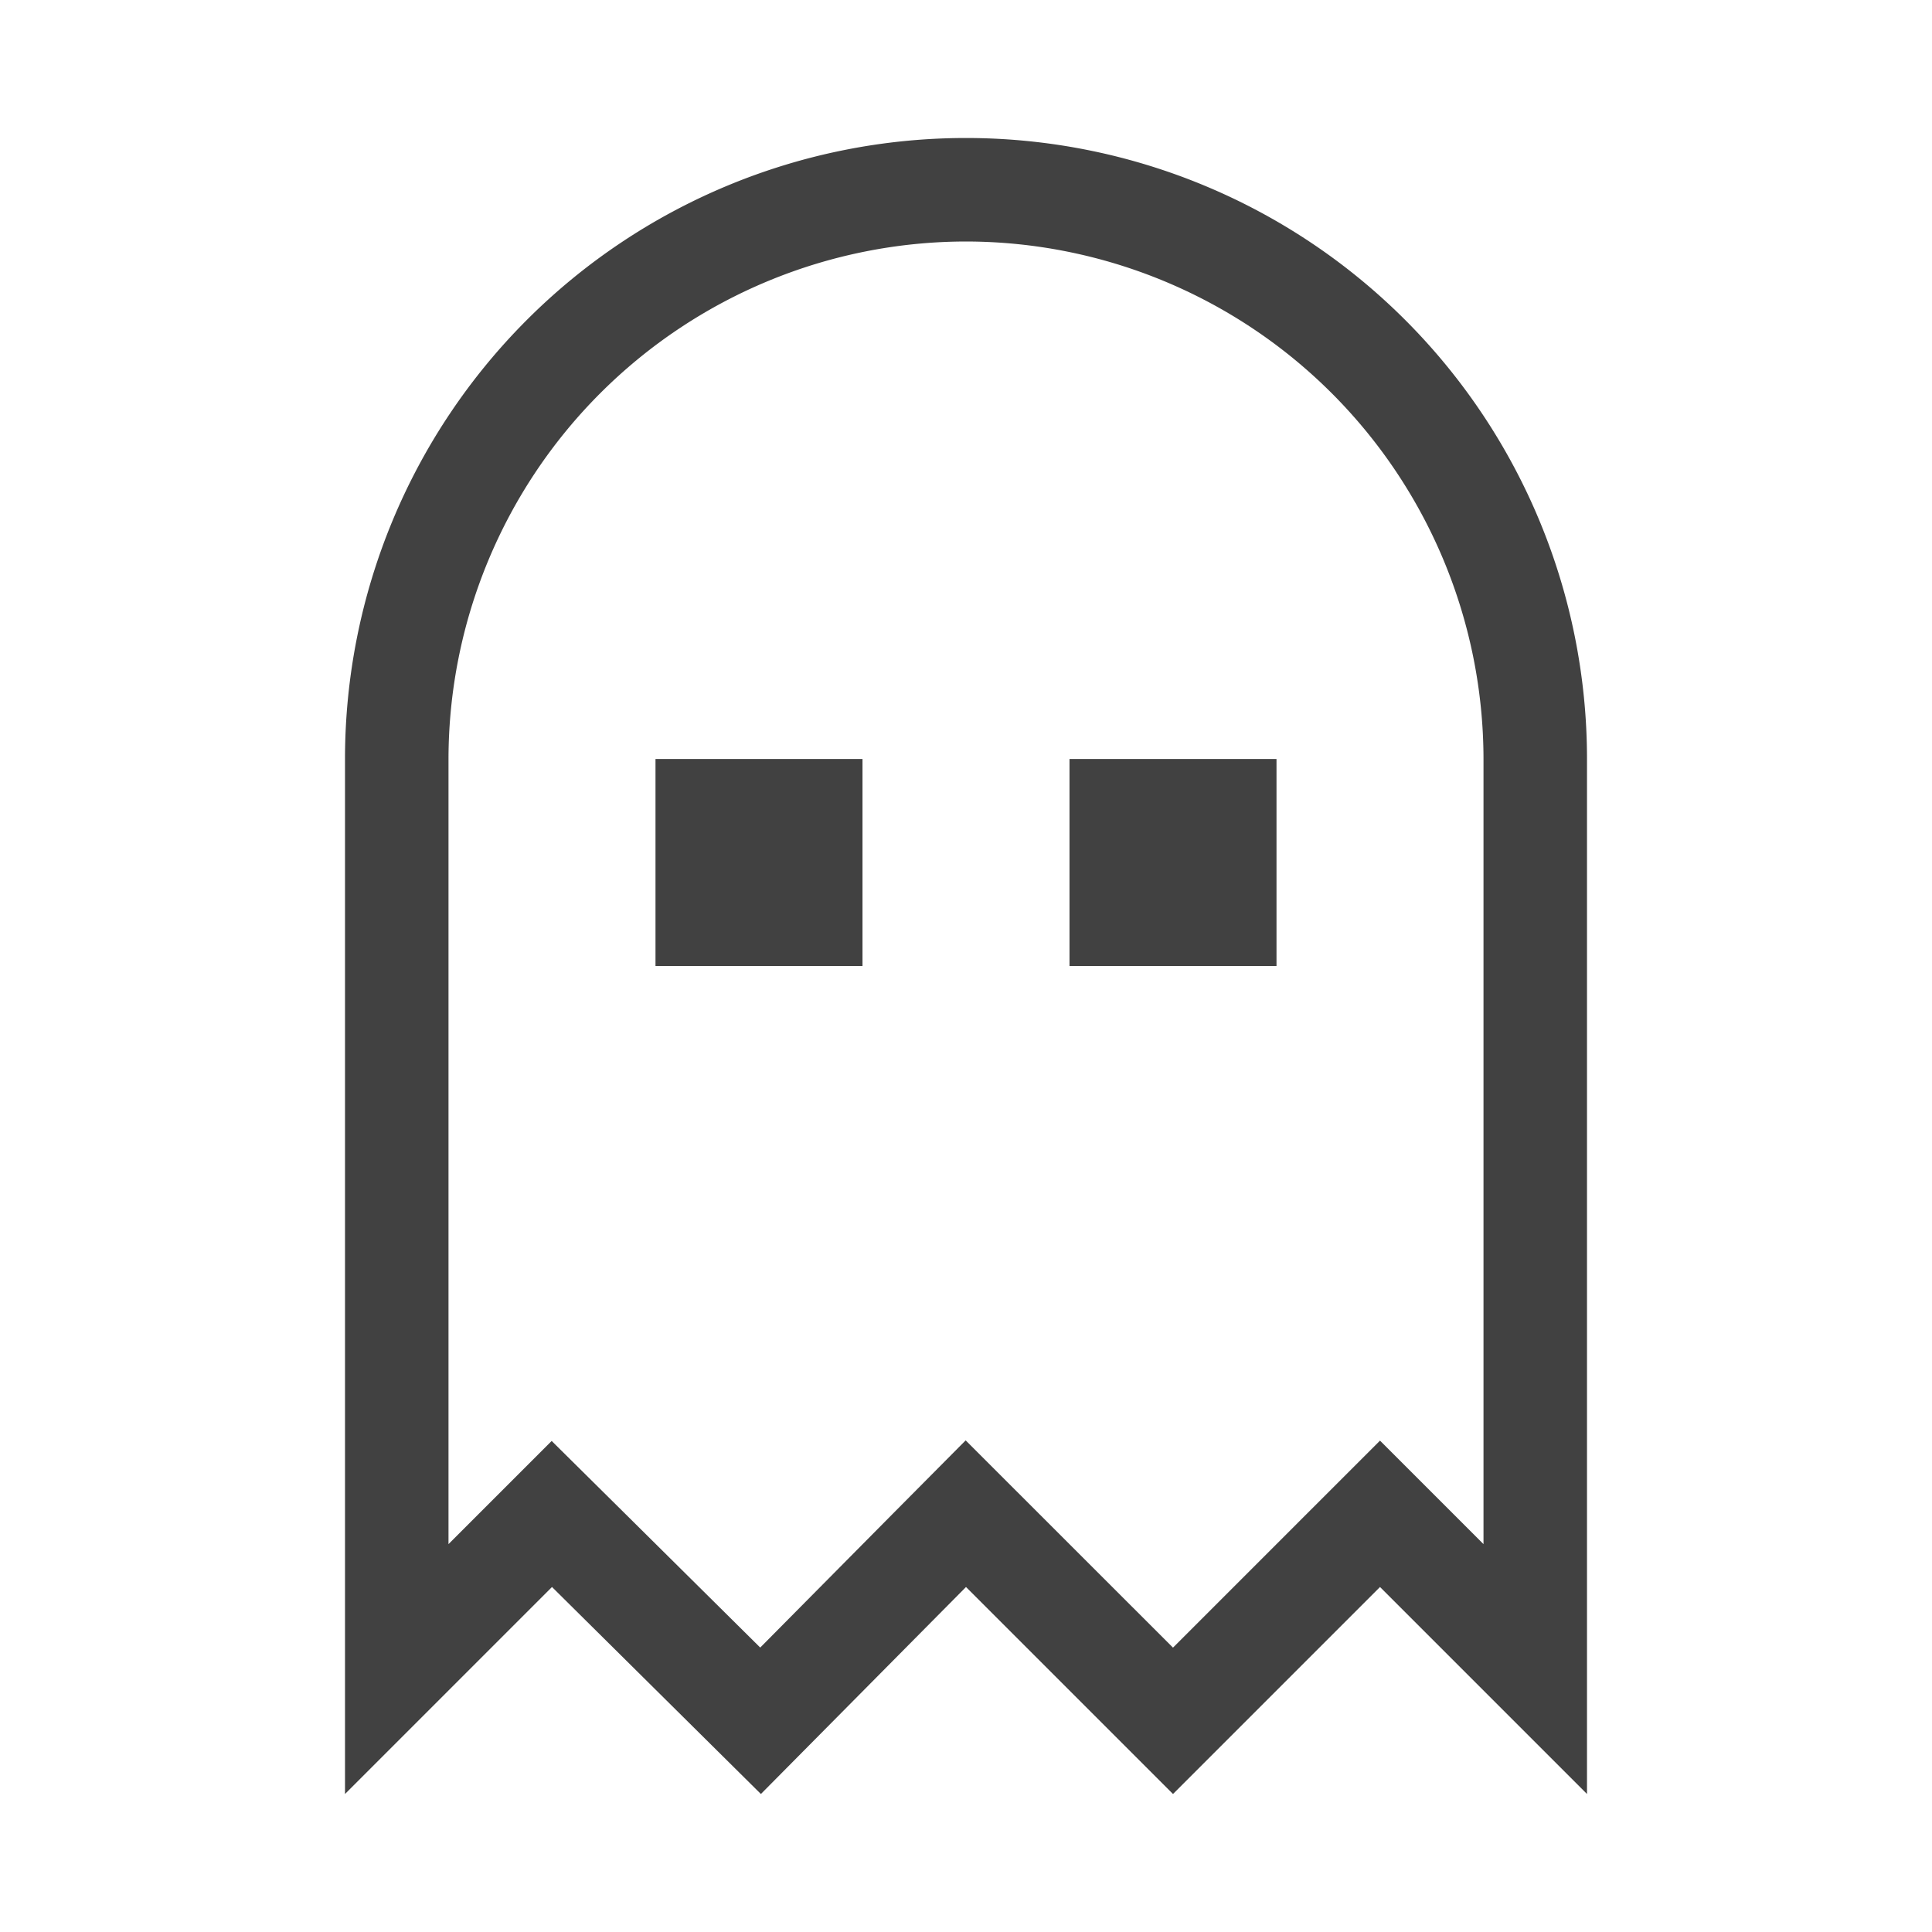 <svg xmlns="http://www.w3.org/2000/svg" width="112" height="112" viewBox="0 0 112 112">
  <g id="Ghost-96" transform="translate(-627 -356)">
    <rect id="Rectangle_724" data-name="Rectangle 724" width="112" height="112" transform="translate(627 356)" fill="none"/>
    <g id="Path_1217" data-name="Path 1217" transform="translate(627 356)">
      <path id="Path_3026" data-name="Path 3026" d="M56,8A36,36,0,0,1,92,44v60L80,92,68,104,56,92,44.11,104,32,92,20,104V44A36,36,0,0,1,56,8Z" fill="none"/>
      <path id="Path_3027" data-name="Path 3027" d="M56,14A30.034,30.034,0,0,0,26,44V89.515l1.757-1.758,4.224-4.223,4.242,4.2,7.848,7.777,7.667-7.738L55.98,83.5l4.263,4.262L68,95.515l7.757-7.758L80,83.515l4.243,4.242L86,89.515V44A30.034,30.034,0,0,0,56,14m0-6A36,36,0,0,1,92,44v60L80,92,68,104,56,92,44.11,104,32,92,20,104V44A36,36,0,0,1,56,8Z" fill="#414141"/>
    </g>
    <rect id="Rectangle_2260" data-name="Rectangle 2260" width="12" height="12" transform="translate(665 400)" fill="#414141"/>
    <rect id="Rectangle_2261" data-name="Rectangle 2261" width="12" height="12" transform="translate(689 400)" fill="#414141"/>
  </g>
</svg>
